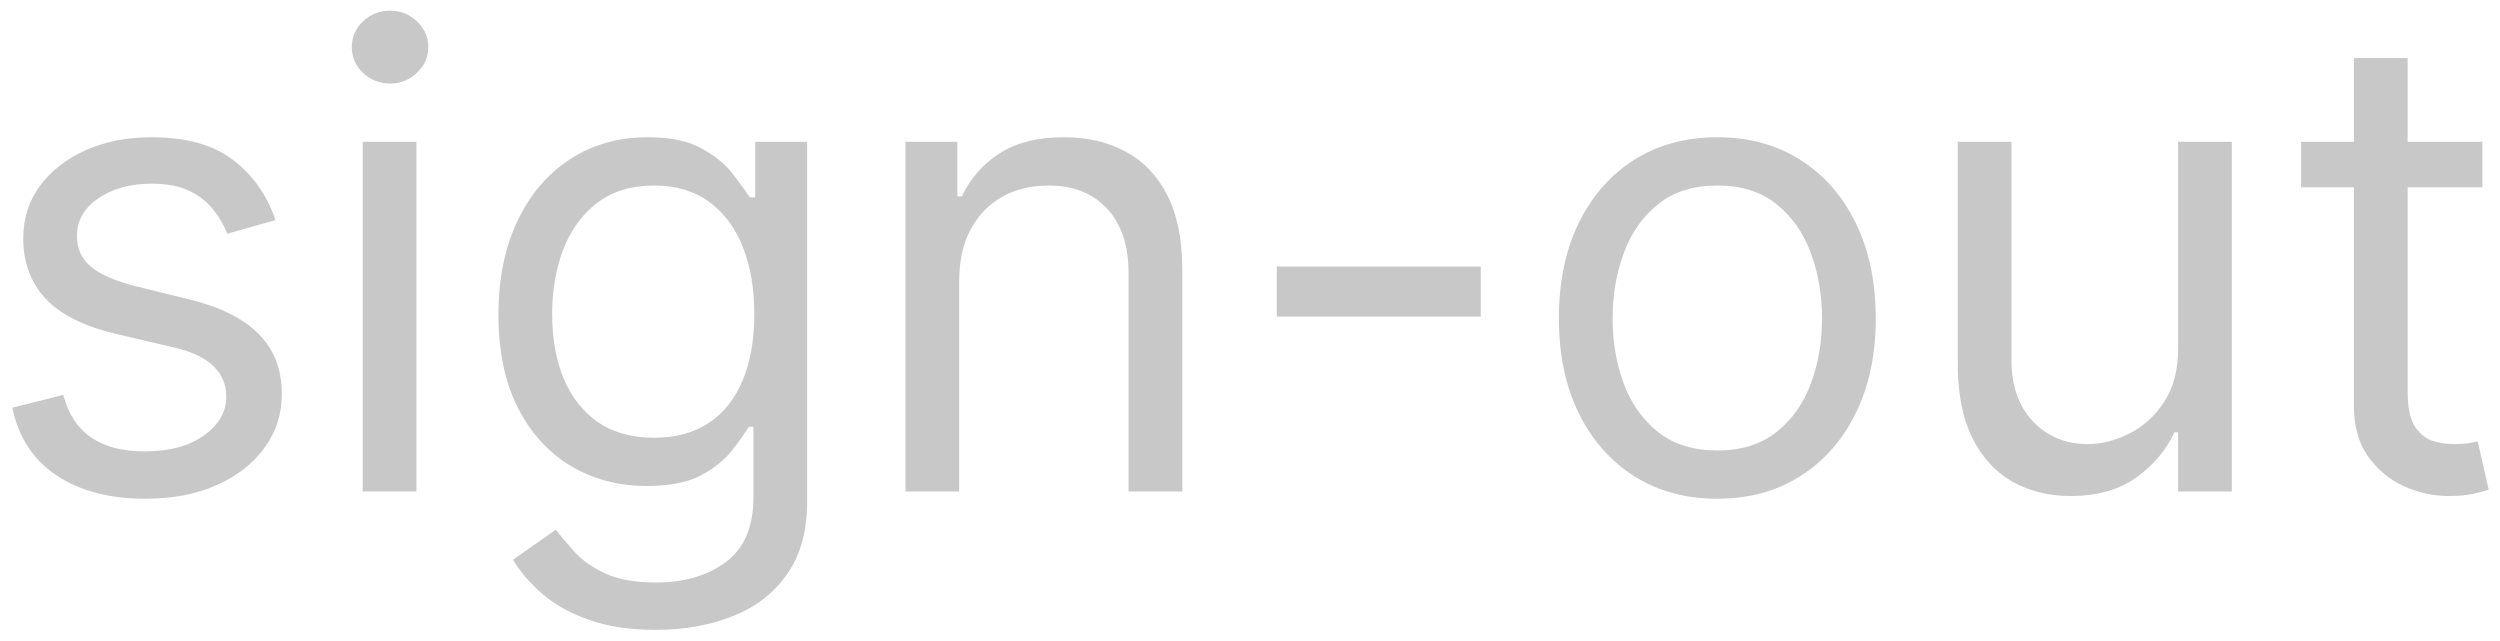 <svg width="117" height="30" viewBox="0 0 117 30" fill="none" xmlns="http://www.w3.org/2000/svg">
<path d="M12.892 10.301L10.633 10.94C10.492 10.564 10.282 10.198 10.005 9.843C9.735 9.481 9.366 9.183 8.897 8.948C8.428 8.714 7.828 8.597 7.097 8.597C6.095 8.597 5.261 8.827 4.593 9.289C3.933 9.744 3.602 10.322 3.602 11.026C3.602 11.651 3.83 12.144 4.284 12.506C4.739 12.869 5.449 13.171 6.415 13.412L8.844 14.008C10.307 14.364 11.397 14.907 12.114 15.639C12.832 16.363 13.19 17.297 13.19 18.44C13.19 19.378 12.921 20.216 12.381 20.954C11.848 21.693 11.102 22.276 10.143 22.702C9.185 23.128 8.07 23.341 6.798 23.341C5.129 23.341 3.748 22.979 2.654 22.254C1.56 21.53 0.868 20.472 0.577 19.079L2.963 18.483C3.19 19.364 3.62 20.024 4.252 20.465C4.891 20.905 5.726 21.125 6.756 21.125C7.928 21.125 8.858 20.876 9.547 20.379C10.243 19.875 10.591 19.271 10.591 18.568C10.591 18 10.392 17.524 9.994 17.141C9.597 16.75 8.986 16.459 8.162 16.267L5.435 15.628C3.936 15.273 2.835 14.722 2.132 13.977C1.436 13.224 1.088 12.283 1.088 11.153C1.088 10.23 1.347 9.413 1.866 8.703C2.391 7.993 3.105 7.435 4.007 7.031C4.916 6.626 5.946 6.423 7.097 6.423C8.716 6.423 9.987 6.778 10.911 7.489C11.841 8.199 12.501 9.136 12.892 10.301ZM16.975 23V6.636H19.489V23H16.975ZM18.253 3.909C17.763 3.909 17.341 3.742 16.986 3.408C16.638 3.075 16.464 2.673 16.464 2.205C16.464 1.736 16.638 1.335 16.986 1.001C17.341 0.667 17.763 0.5 18.253 0.5C18.743 0.5 19.163 0.667 19.511 1.001C19.866 1.335 20.043 1.736 20.043 2.205C20.043 2.673 19.866 3.075 19.511 3.408C19.163 3.742 18.743 3.909 18.253 3.909ZM30.699 29.477C29.485 29.477 28.441 29.321 27.567 29.009C26.694 28.703 25.966 28.298 25.383 27.794C24.808 27.297 24.35 26.764 24.009 26.196L26.012 24.79C26.239 25.088 26.527 25.429 26.875 25.812C27.223 26.203 27.698 26.541 28.302 26.825C28.913 27.116 29.712 27.261 30.699 27.261C32.02 27.261 33.11 26.942 33.97 26.303C34.829 25.663 35.259 24.662 35.259 23.298V19.974H35.046C34.861 20.273 34.598 20.642 34.258 21.082C33.924 21.516 33.441 21.903 32.809 22.244C32.184 22.577 31.338 22.744 30.273 22.744C28.952 22.744 27.766 22.432 26.715 21.807C25.671 21.182 24.843 20.273 24.233 19.079C23.629 17.886 23.327 16.438 23.327 14.733C23.327 13.057 23.622 11.597 24.211 10.354C24.801 9.104 25.621 8.138 26.672 7.457C27.723 6.768 28.938 6.423 30.316 6.423C31.381 6.423 32.226 6.601 32.851 6.956C33.483 7.304 33.966 7.702 34.3 8.149C34.641 8.589 34.904 8.952 35.088 9.236H35.344V6.636H37.773V23.469C37.773 24.875 37.453 26.018 36.814 26.899C36.182 27.787 35.33 28.437 34.258 28.849C33.192 29.268 32.006 29.477 30.699 29.477ZM30.614 20.486C31.622 20.486 32.475 20.255 33.171 19.793C33.867 19.332 34.396 18.668 34.758 17.801C35.12 16.935 35.301 15.898 35.301 14.69C35.301 13.511 35.124 12.471 34.769 11.569C34.414 10.667 33.888 9.96 33.192 9.449C32.496 8.938 31.637 8.682 30.614 8.682C29.549 8.682 28.661 8.952 27.951 9.491C27.247 10.031 26.718 10.756 26.363 11.665C26.015 12.574 25.841 13.582 25.841 14.69C25.841 15.827 26.019 16.832 26.374 17.705C26.736 18.572 27.269 19.254 27.972 19.751C28.682 20.241 29.563 20.486 30.614 20.486ZM44.89 13.156V23H42.375V6.636H44.804V9.193H45.017C45.401 8.362 45.983 7.695 46.765 7.19C47.546 6.679 48.554 6.423 49.79 6.423C50.898 6.423 51.867 6.651 52.699 7.105C53.529 7.553 54.176 8.234 54.637 9.151C55.099 10.06 55.33 11.21 55.33 12.602V23H52.816V12.773C52.816 11.487 52.482 10.486 51.814 9.768C51.147 9.044 50.23 8.682 49.066 8.682C48.263 8.682 47.546 8.856 46.914 9.204C46.289 9.552 45.795 10.06 45.433 10.727C45.071 11.395 44.89 12.204 44.89 13.156ZM69.299 12.474V14.818H59.754V12.474H69.299ZM80.371 23.341C78.894 23.341 77.597 22.989 76.482 22.286C75.374 21.583 74.508 20.599 73.883 19.335C73.265 18.071 72.956 16.594 72.956 14.903C72.956 13.199 73.265 11.711 73.883 10.44C74.508 9.168 75.374 8.181 76.482 7.478C77.597 6.775 78.894 6.423 80.371 6.423C81.848 6.423 83.141 6.775 84.249 7.478C85.364 8.181 86.23 9.168 86.848 10.44C87.473 11.711 87.785 13.199 87.785 14.903C87.785 16.594 87.473 18.071 86.848 19.335C86.23 20.599 85.364 21.583 84.249 22.286C83.141 22.989 81.848 23.341 80.371 23.341ZM80.371 21.082C81.493 21.082 82.416 20.795 83.141 20.22C83.865 19.644 84.401 18.888 84.749 17.95C85.097 17.013 85.271 15.997 85.271 14.903C85.271 13.81 85.097 12.79 84.749 11.846C84.401 10.901 83.865 10.138 83.141 9.555C82.416 8.973 81.493 8.682 80.371 8.682C79.249 8.682 78.325 8.973 77.601 9.555C76.876 10.138 76.34 10.901 75.992 11.846C75.644 12.79 75.47 13.81 75.47 14.903C75.47 15.997 75.644 17.013 75.992 17.95C76.34 18.888 76.876 19.644 77.601 20.22C78.325 20.795 79.249 21.082 80.371 21.082ZM101.936 16.31V6.636H104.45V23H101.936V20.23H101.765C101.382 21.061 100.785 21.768 99.976 22.35C99.166 22.925 98.143 23.213 96.907 23.213C95.885 23.213 94.976 22.989 94.18 22.542C93.385 22.087 92.76 21.405 92.305 20.496C91.851 19.58 91.623 18.426 91.623 17.034V6.636H94.138V16.864C94.138 18.057 94.471 19.009 95.139 19.719C95.814 20.429 96.673 20.784 97.717 20.784C98.342 20.784 98.978 20.624 99.624 20.305C100.278 19.985 100.824 19.495 101.265 18.834C101.712 18.174 101.936 17.332 101.936 16.31ZM116.172 6.636V8.767H107.691V6.636H116.172ZM110.163 2.716H112.677V18.312C112.677 19.023 112.78 19.555 112.986 19.91C113.199 20.259 113.469 20.493 113.796 20.614C114.13 20.727 114.481 20.784 114.85 20.784C115.127 20.784 115.355 20.77 115.532 20.741C115.71 20.706 115.852 20.678 115.958 20.656L116.47 22.915C116.299 22.979 116.061 23.043 115.756 23.107C115.451 23.178 115.064 23.213 114.595 23.213C113.885 23.213 113.189 23.06 112.507 22.755C111.832 22.45 111.271 21.984 110.824 21.359C110.383 20.734 110.163 19.946 110.163 18.994V2.716Z" fill="#C8C8C8"/>
</svg>
